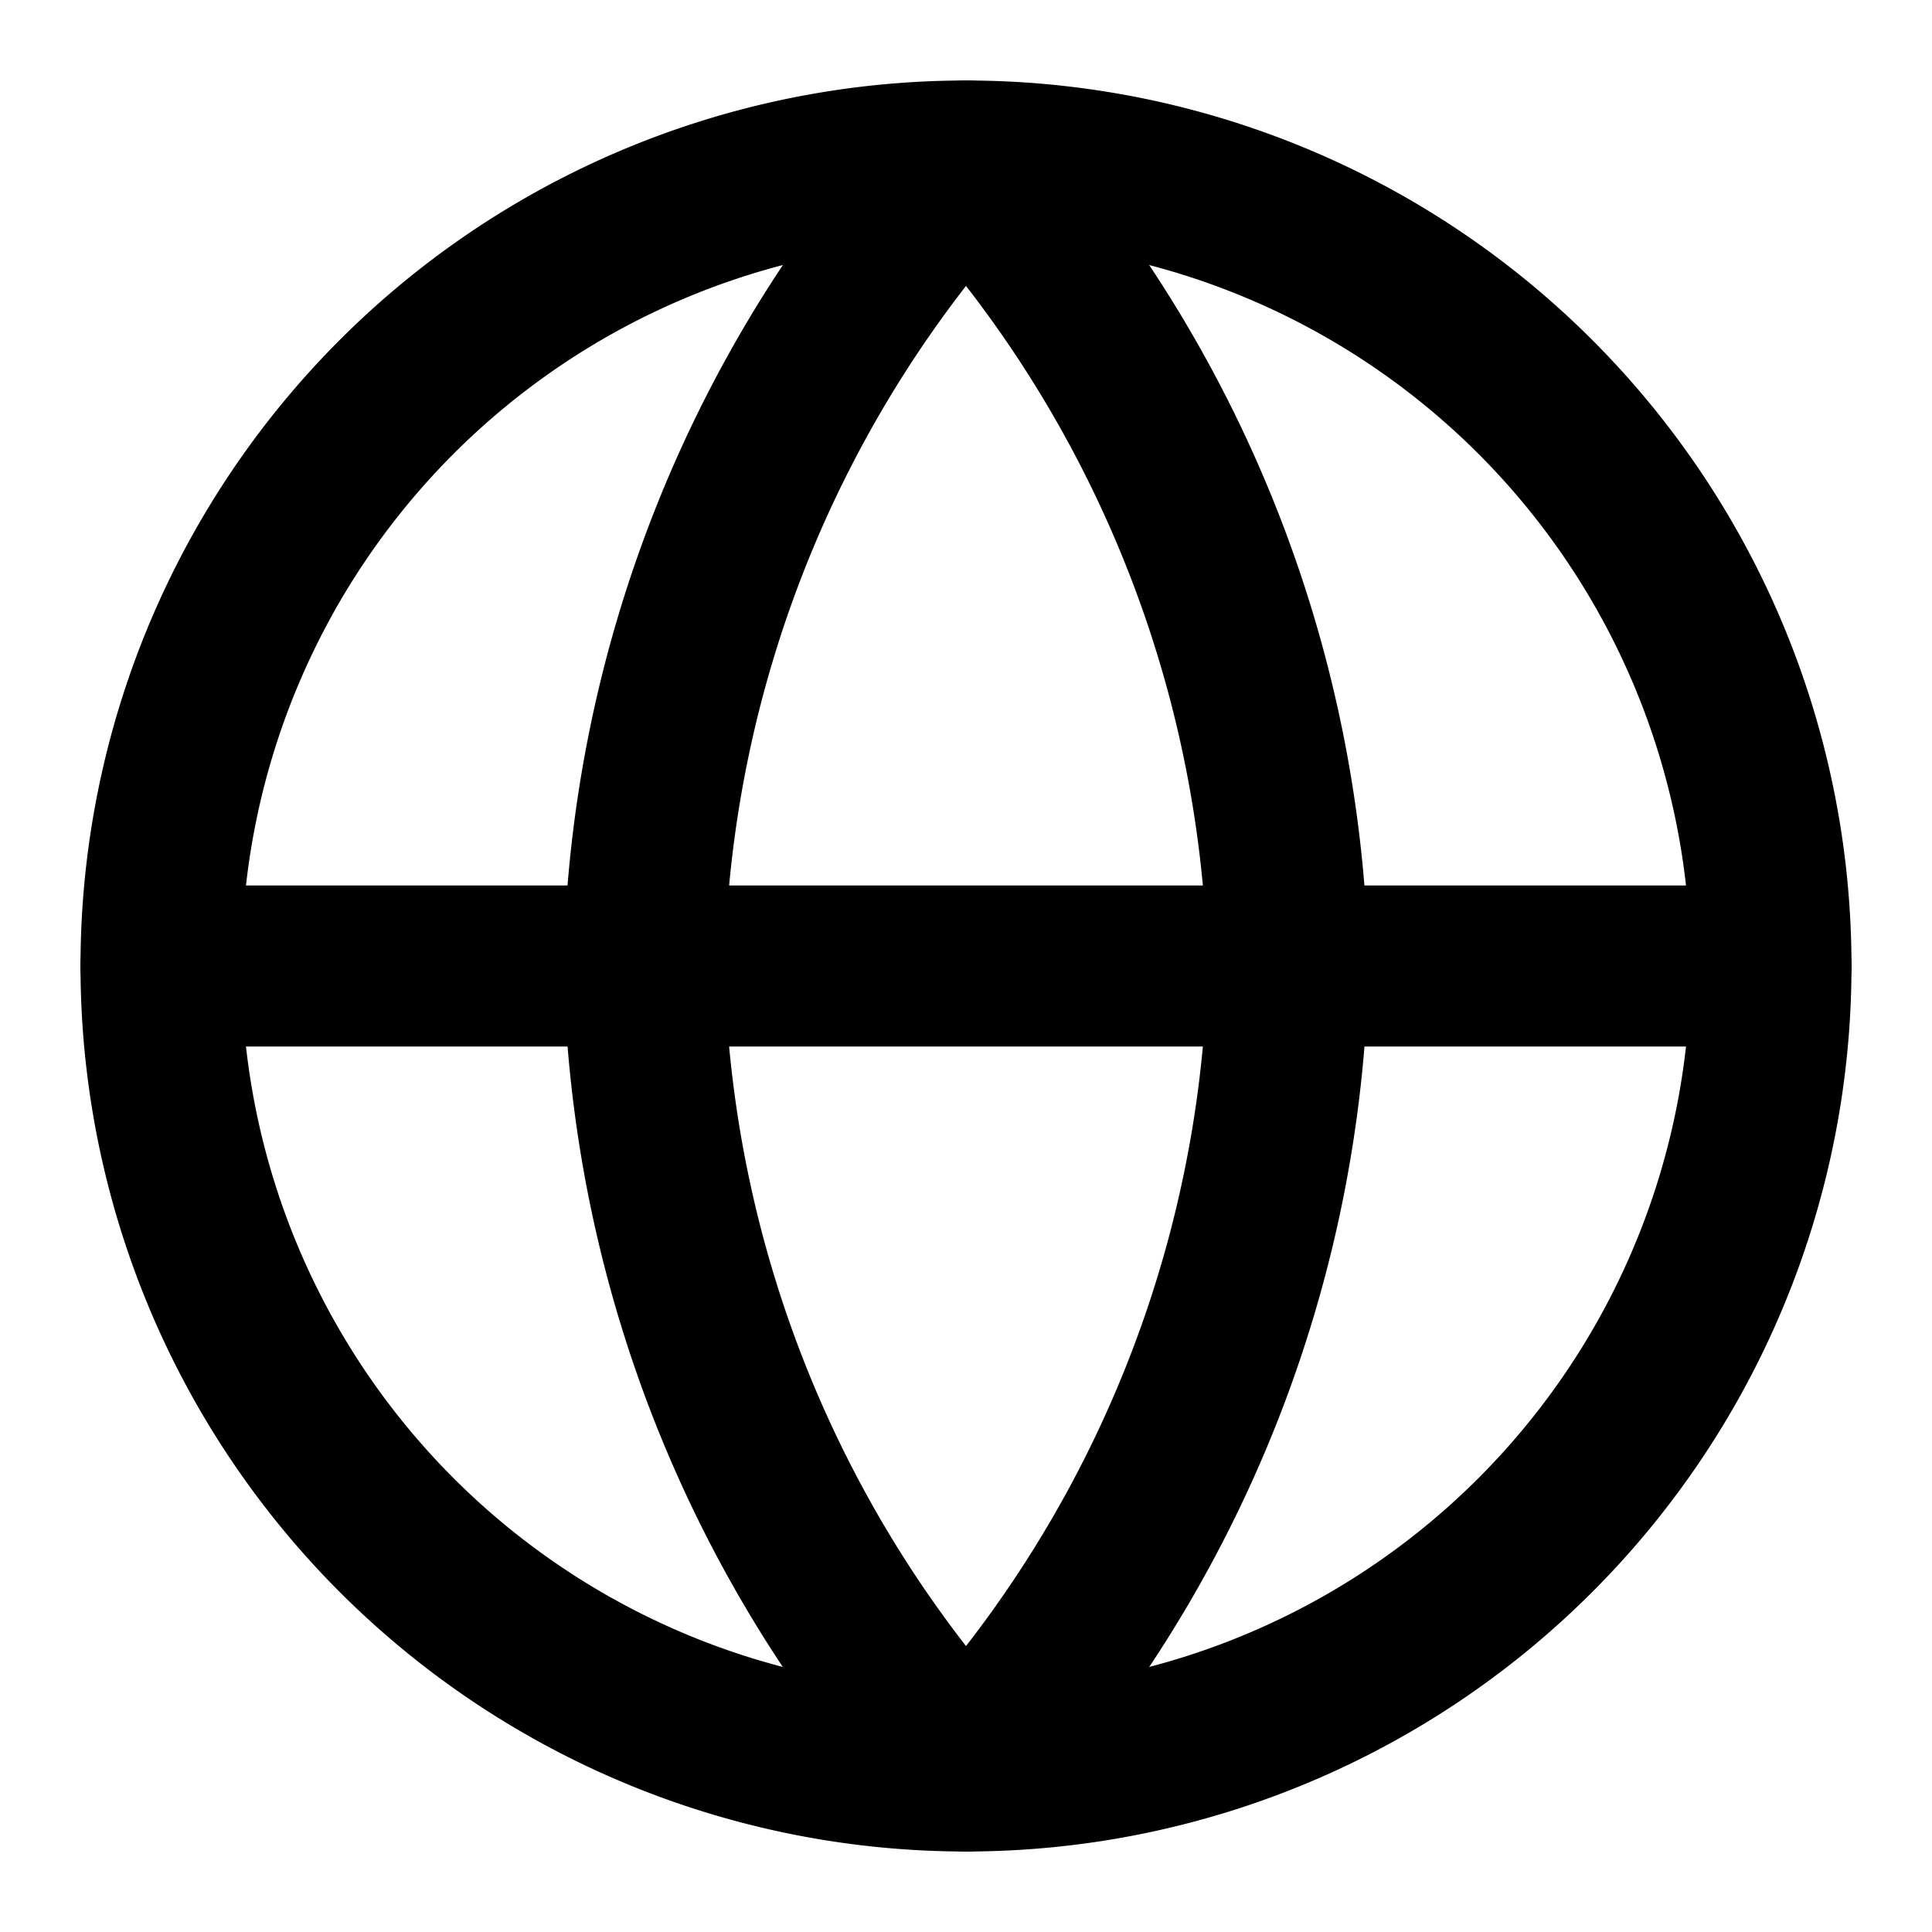 <svg width="15" height="15" viewBox="0 0 15 15" xmlns="http://www.w3.org/2000/svg"><g clip-path="url(#id10a)" fill-rule="evenodd" clip-rule="evenodd"><path d="M7.5 1.875a5.625 5.625 0 100 11.25 5.625 5.625 0 000-11.25zM.625 7.5a6.875 6.875 0 1113.75 0 6.875 6.875 0 01-13.75 0z"/><path d="M.625 7.5c0-.345.28-.625.625-.625h12.5a.625.625 0 110 1.25H1.25A.625.625 0 01.625 7.5z"/><path d="M7.5.625c.176 0 .343.074.461.203a10.188 10.188 0 012.664 6.685 10.188 10.188 0 01-2.664 6.659.625.625 0 01-.922 0 10.187 10.187 0 01-2.664-6.685A10.187 10.187 0 017.04.828.625.625 0 017.5.625zM5.625 7.5A8.938 8.938 0 007.5 12.78 8.938 8.938 0 009.375 7.5 8.938 8.938 0 007.5 2.22 8.938 8.938 0 005.625 7.5z"/></g><defs><clipPath id="id10a"><path d="M0 0h15v15H0z"/></clipPath></defs></svg>